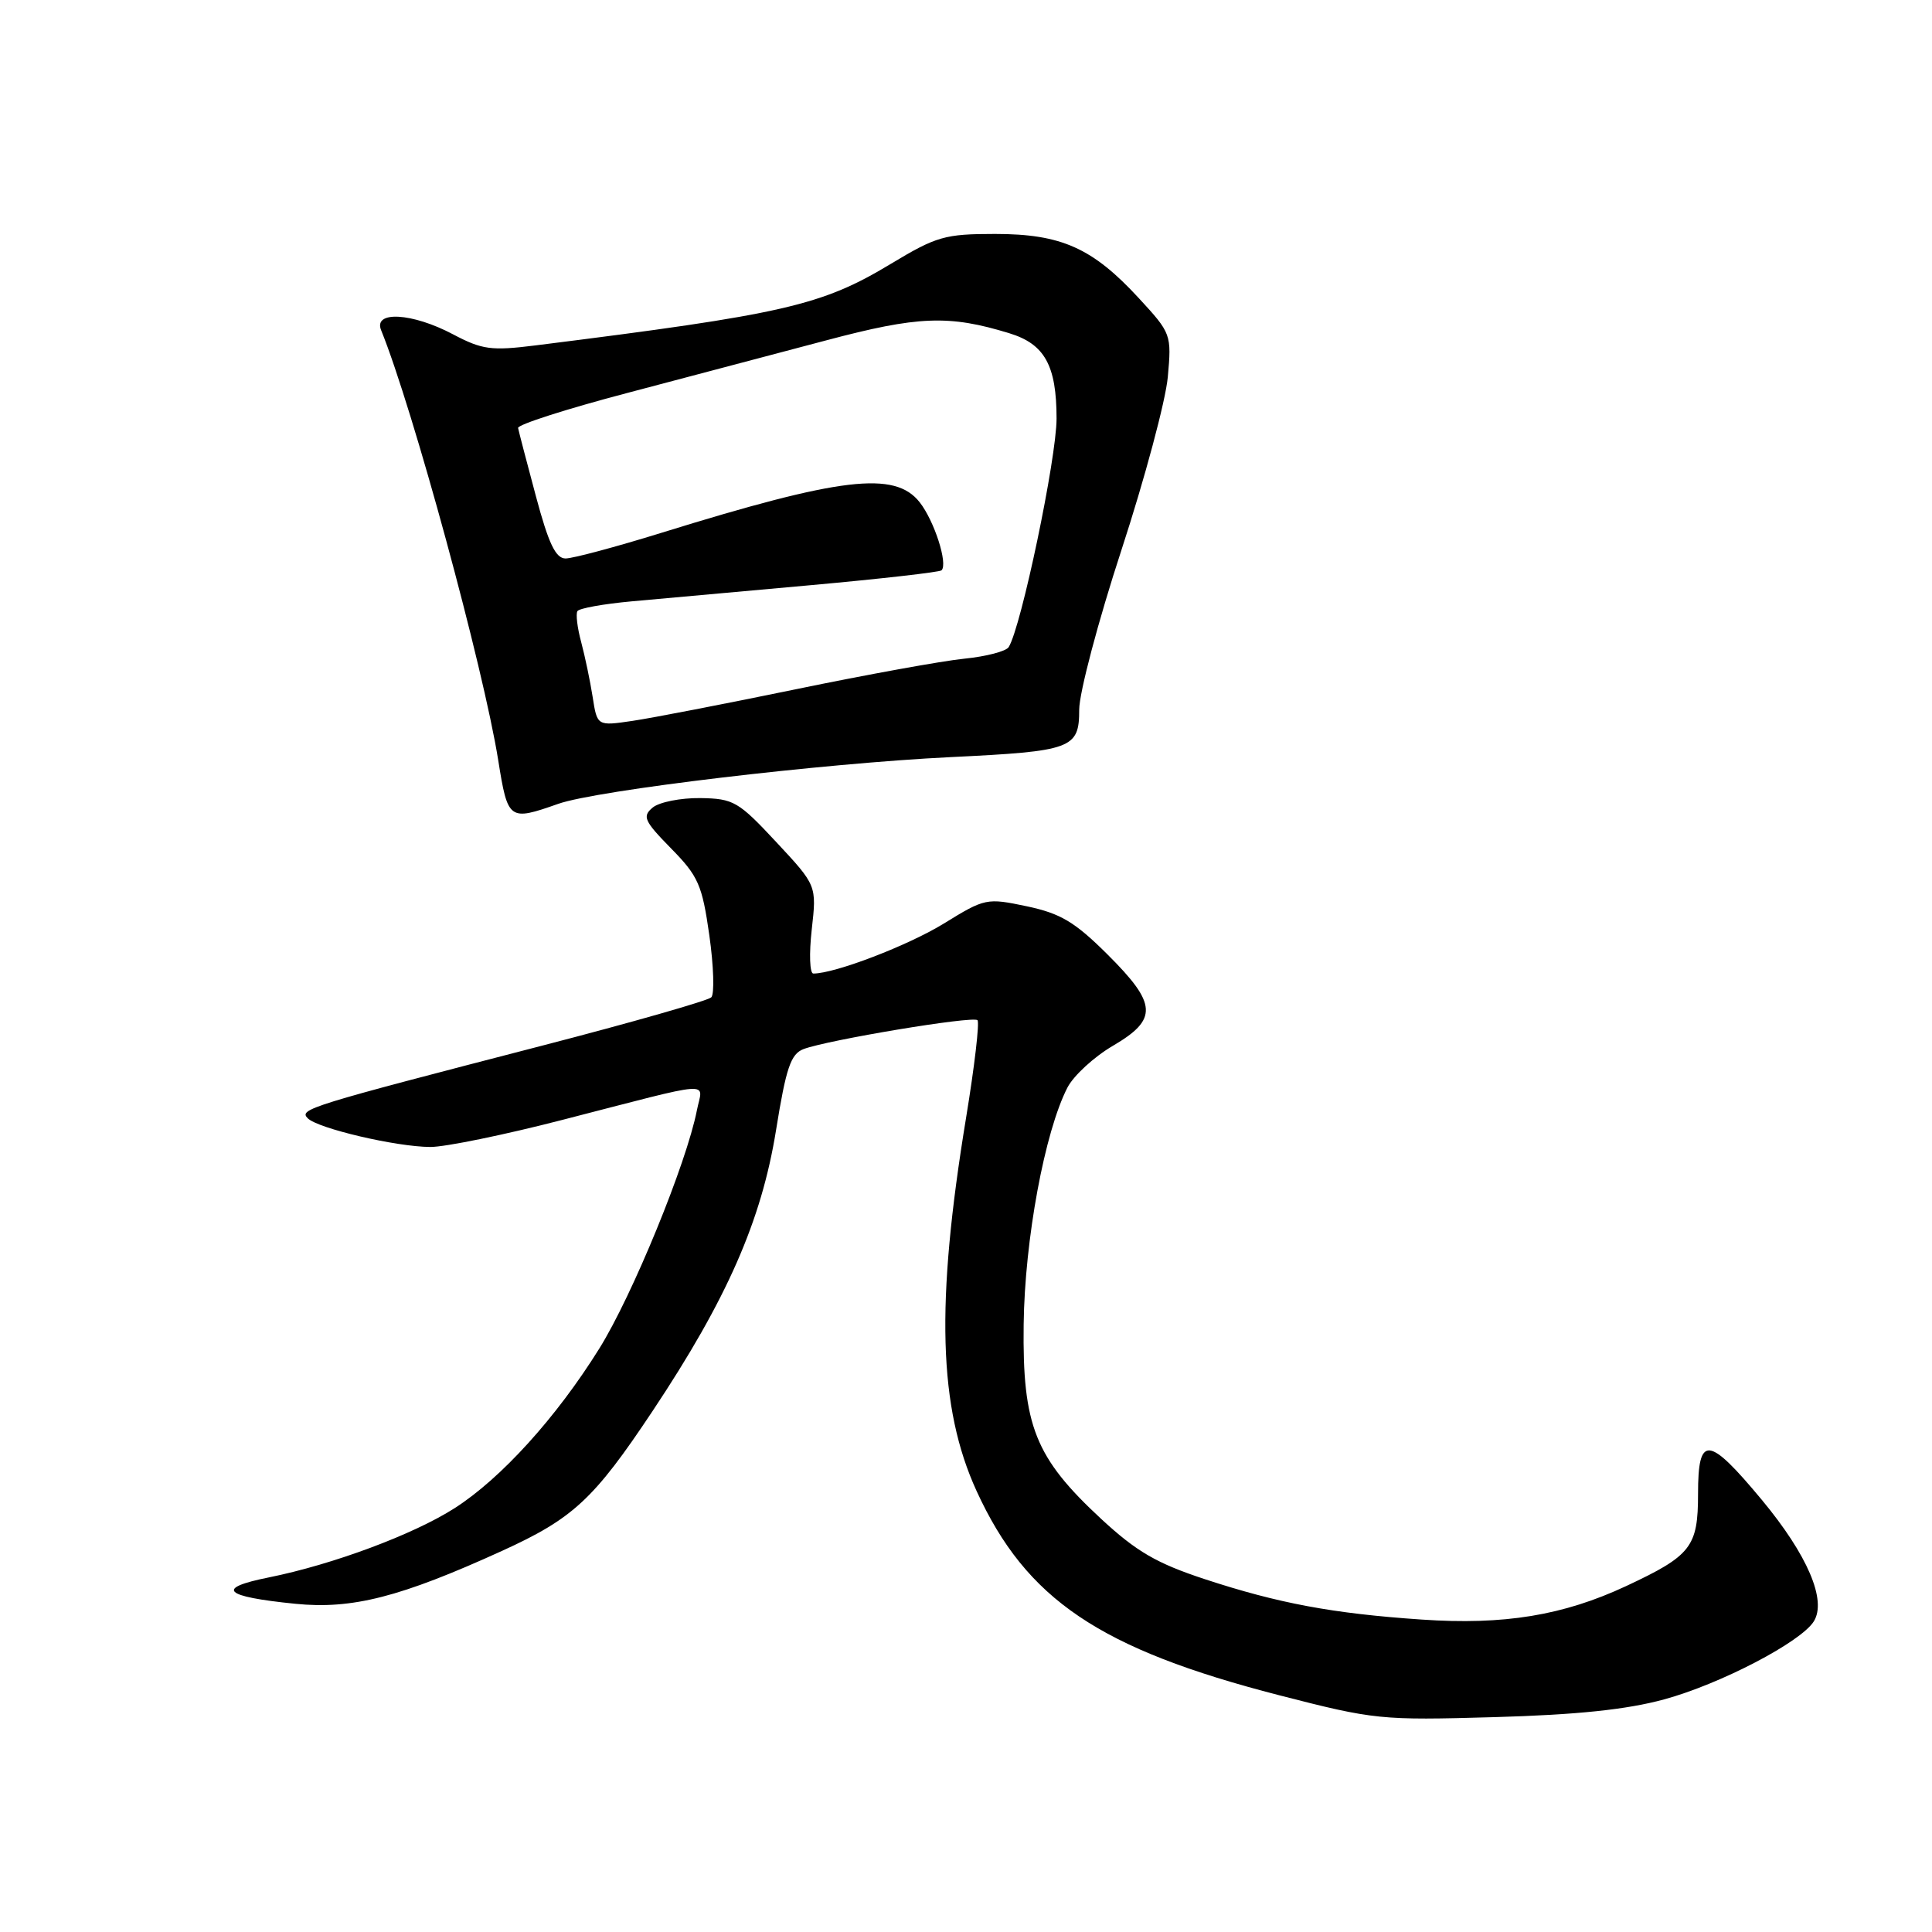 <?xml version="1.0" encoding="UTF-8" standalone="no"?>
<!DOCTYPE svg PUBLIC "-//W3C//DTD SVG 1.1//EN" "http://www.w3.org/Graphics/SVG/1.1/DTD/svg11.dtd" >
<svg xmlns="http://www.w3.org/2000/svg" xmlns:xlink="http://www.w3.org/1999/xlink" version="1.1" viewBox="0 0 256 256">
 <g >
 <path fill="currentColor"
d=" M 220.50 225.18 C 227.95 223.15 238.62 217.59 240.34 214.84 C 242.08 212.05 239.51 206.04 233.46 198.75 C 226.36 190.21 225.00 190.08 225.00 197.93 C 225.00 204.97 224.11 206.12 215.48 210.16 C 207.13 214.06 199.28 215.35 188.37 214.60 C 176.60 213.80 169.38 212.45 159.62 209.24 C 153.27 207.15 150.60 205.60 145.93 201.28 C 137.15 193.14 135.47 188.94 135.64 175.50 C 135.78 164.25 138.43 149.94 141.45 144.09 C 142.27 142.52 144.97 140.03 147.47 138.57 C 153.46 135.06 153.34 133.03 146.75 126.47 C 142.42 122.16 140.54 121.04 136.07 120.09 C 130.74 118.97 130.52 119.01 125.07 122.37 C 120.32 125.29 110.64 129.00 107.77 129.00 C 107.29 129.00 107.20 126.37 107.56 123.17 C 108.22 117.33 108.22 117.33 102.86 111.58 C 97.84 106.19 97.20 105.82 92.79 105.75 C 90.20 105.72 87.37 106.28 86.49 107.00 C 85.08 108.18 85.34 108.77 88.92 112.42 C 92.54 116.10 93.04 117.26 93.99 123.93 C 94.57 128.02 94.68 131.72 94.25 132.15 C 93.81 132.59 83.78 135.46 71.97 138.52 C 40.81 146.59 39.57 146.97 40.78 148.18 C 42.13 149.53 52.50 151.96 57.02 151.98 C 58.95 151.99 66.83 150.38 74.52 148.39 C 95.18 143.07 93.11 143.21 92.34 147.13 C 90.97 154.14 83.78 171.69 79.41 178.69 C 73.73 187.81 66.40 195.90 60.24 199.84 C 54.78 203.33 44.13 207.30 35.60 209.02 C 28.48 210.45 29.59 211.55 39.13 212.51 C 46.65 213.27 53.06 211.63 66.50 205.51 C 75.96 201.20 78.68 198.68 86.49 186.94 C 96.32 172.17 100.90 161.74 102.83 149.75 C 104.16 141.48 104.78 139.66 106.47 139.01 C 109.67 137.80 128.93 134.59 129.52 135.18 C 129.81 135.47 129.13 141.29 128.01 148.11 C 123.96 172.73 124.35 186.53 129.40 197.56 C 135.99 211.95 145.68 218.49 169.50 224.63 C 182.12 227.88 182.96 227.96 198.00 227.53 C 208.96 227.22 215.55 226.53 220.50 225.18 Z  M 73.95 106.52 C 79.09 104.70 108.97 101.15 126.00 100.32 C 142.07 99.54 143.00 99.20 143.00 94.03 C 143.00 91.81 145.52 82.28 148.61 72.84 C 151.69 63.41 154.45 53.11 154.74 49.96 C 155.25 44.32 155.19 44.16 150.92 39.53 C 144.77 32.85 140.62 31.00 131.85 31.00 C 125.20 31.00 124.09 31.32 118.06 34.95 C 108.86 40.50 103.95 41.63 70.94 45.77 C 65.09 46.50 63.90 46.34 60.03 44.30 C 54.63 41.44 49.44 41.14 50.50 43.75 C 54.68 54.03 64.06 88.48 66.02 100.75 C 67.29 108.70 67.44 108.81 73.95 106.52 Z  M 78.53 92.35 C 78.20 90.23 77.51 86.96 77.01 85.08 C 76.50 83.21 76.28 81.36 76.51 80.98 C 76.74 80.60 79.99 80.02 83.72 79.68 C 87.45 79.35 98.11 78.38 107.41 77.54 C 116.72 76.70 124.52 75.81 124.76 75.57 C 125.63 74.70 123.80 69.02 121.86 66.55 C 118.57 62.37 111.44 63.22 87.58 70.62 C 81.58 72.48 75.89 74.00 74.94 74.00 C 73.63 74.00 72.69 72.04 71.01 65.75 C 69.79 61.21 68.73 57.14 68.65 56.71 C 68.57 56.27 75.03 54.20 83.00 52.10 C 90.97 50.00 102.87 46.85 109.44 45.11 C 121.65 41.86 125.75 41.70 133.75 44.16 C 138.43 45.59 140.00 48.43 140.00 55.47 C 139.99 60.77 135.33 83.03 133.66 85.74 C 133.32 86.30 130.67 86.99 127.77 87.28 C 124.87 87.57 114.85 89.39 105.50 91.32 C 96.15 93.25 86.39 95.14 83.81 95.52 C 79.13 96.21 79.13 96.21 78.53 92.35 Z "/>
</g>
</svg>